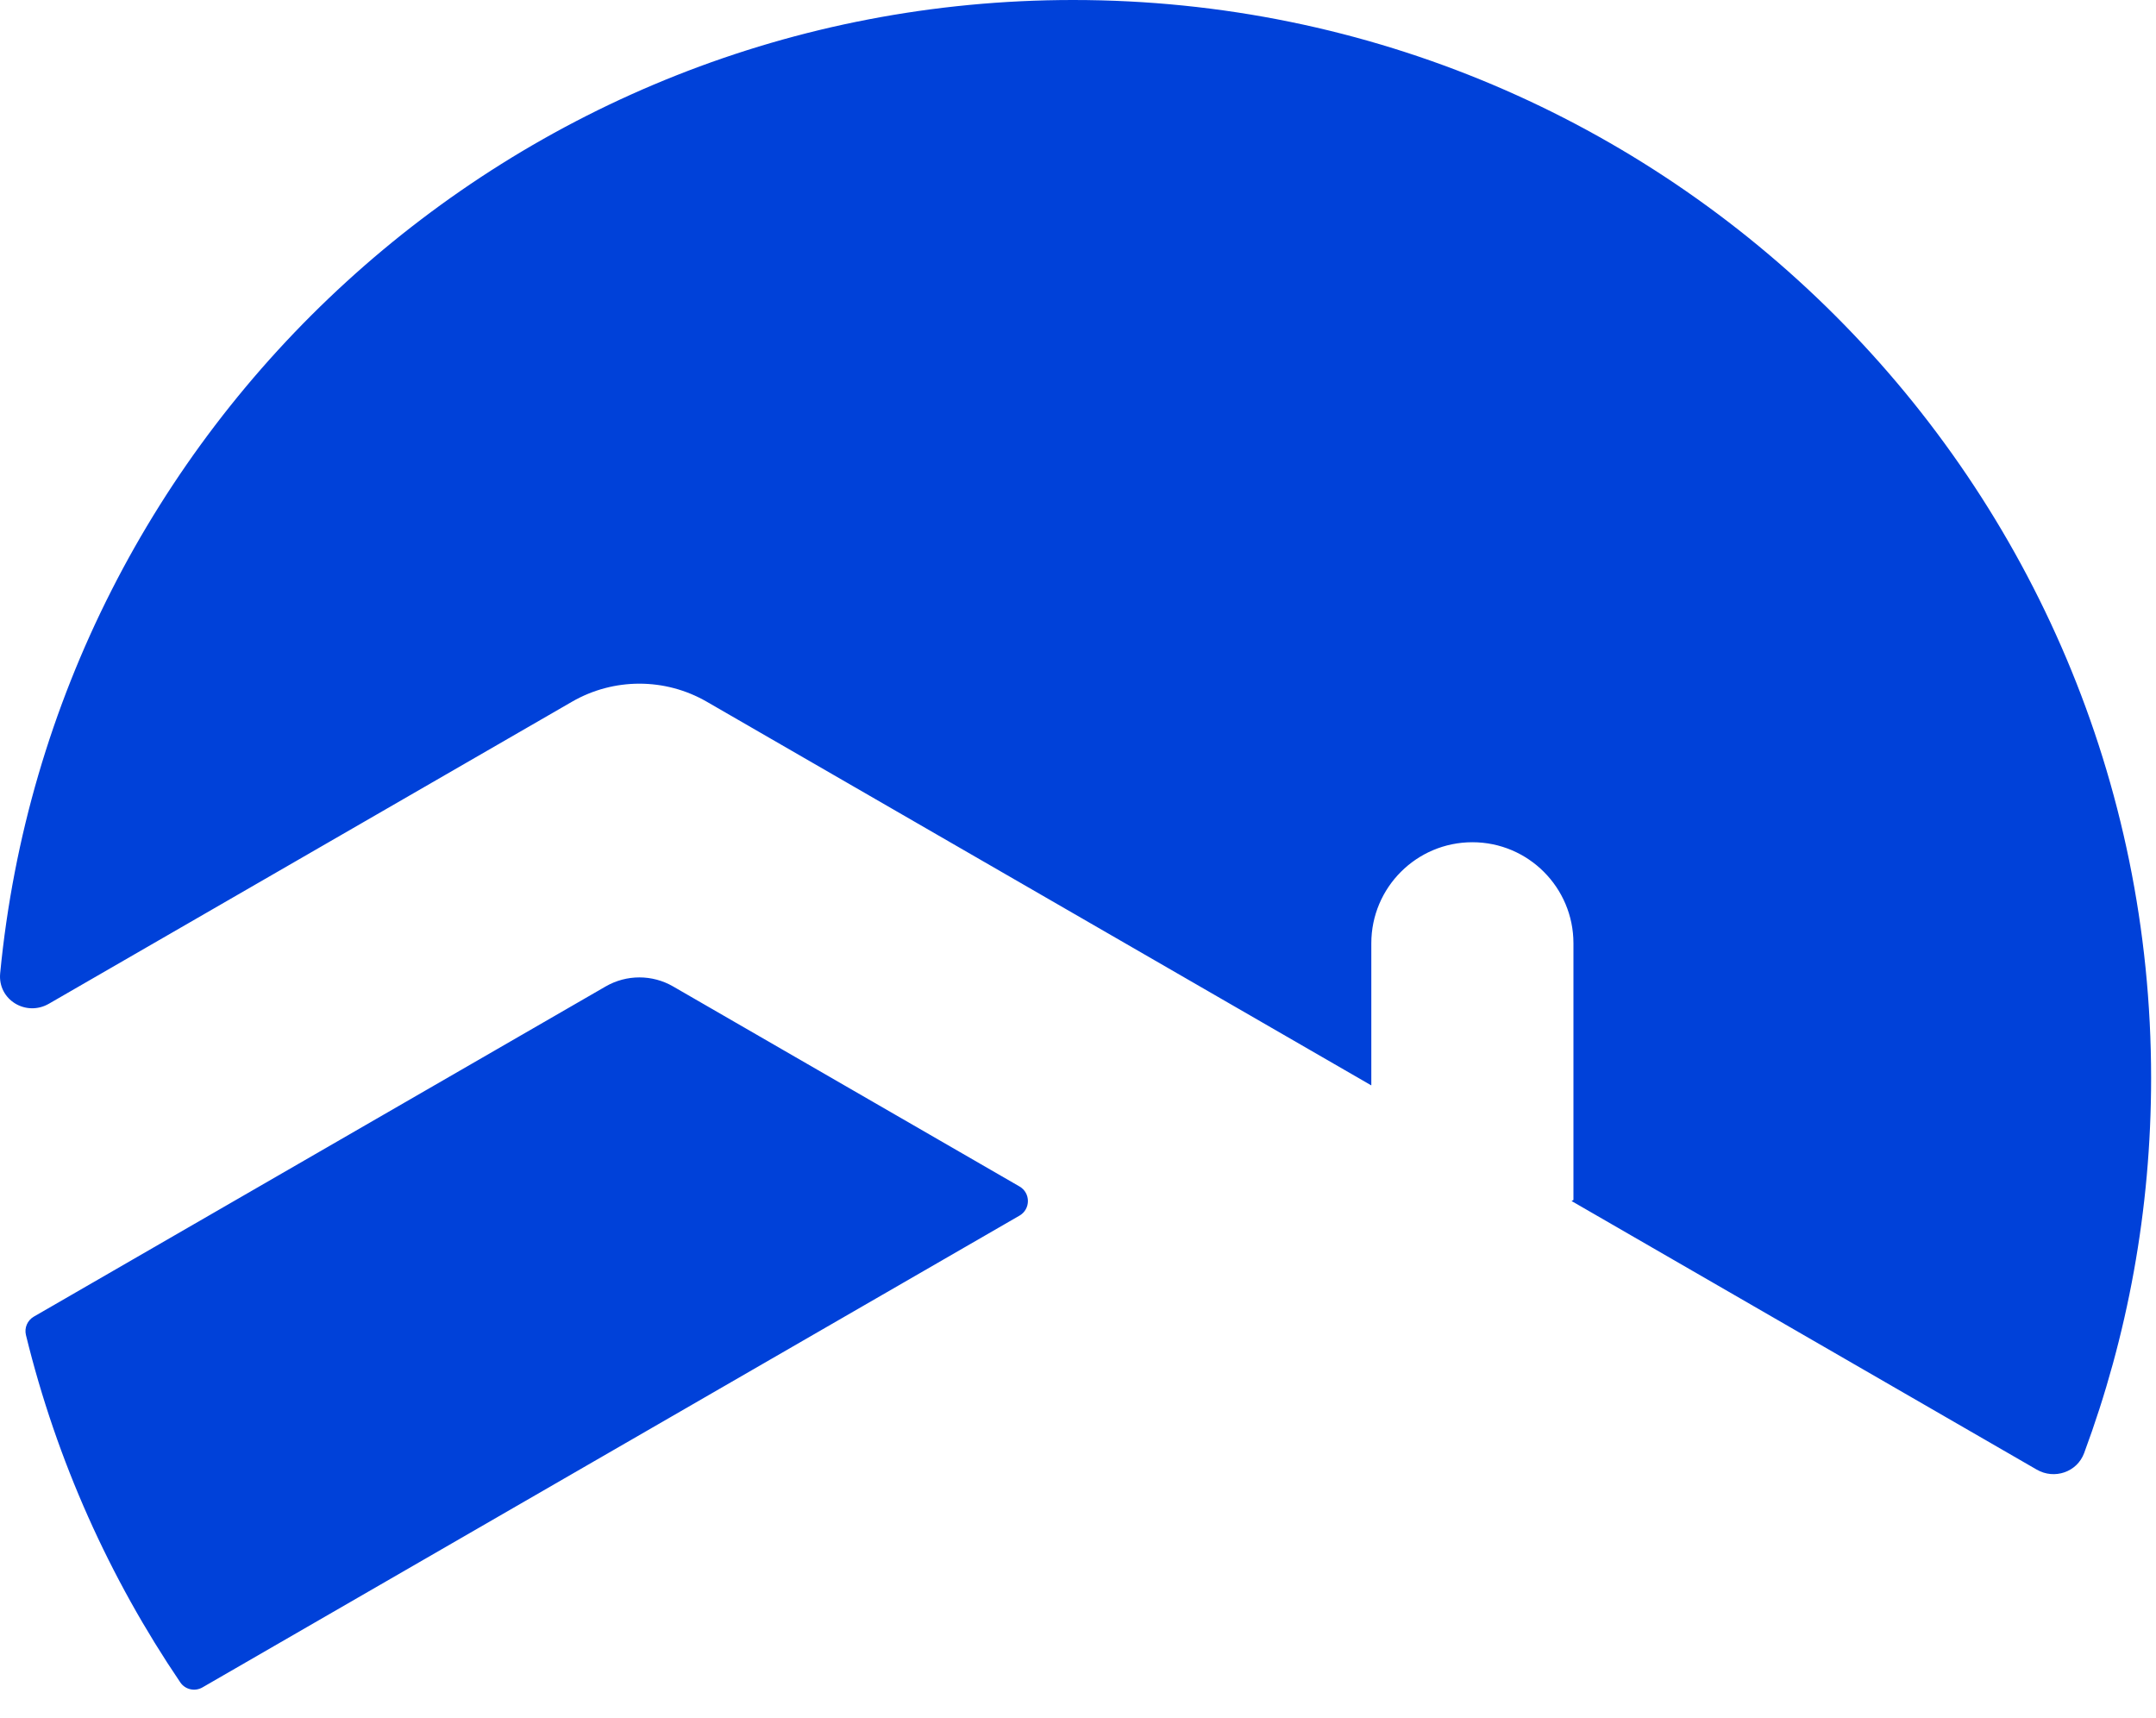 <svg width="64" height="51" viewBox="0 0 64 51" fill="none" xmlns="http://www.w3.org/2000/svg">
<path d="M17.98 29.28C18.599 28.923 19.362 28.923 19.98 29.28L30.264 35.218C30.596 35.41 30.596 35.891 30.264 36.083L6.01 50.087C5.785 50.217 5.498 50.153 5.352 49.938C3.255 46.845 1.684 43.364 0.77 39.627C0.718 39.413 0.814 39.191 1.005 39.081L17.98 29.28ZM31.855 0C49.528 0 63.855 14.327 63.855 32C63.855 35.914 63.153 39.664 61.867 43.131C61.657 43.698 60.984 43.925 60.461 43.623L46.707 35.682L46.651 35.65L46.707 35.619V28C46.707 26.343 45.364 25 43.707 25C42.05 25 40.707 26.343 40.707 28V32.218L38.833 31.136L26.8 24.189L20.98 20.829C19.743 20.115 18.218 20.115 16.98 20.829L11.161 24.189L1.453 29.793C0.771 30.187 -0.071 29.674 0.005 28.89C1.569 12.676 15.232 0 31.855 0Z" fill="#0041D9"/>
</svg>
